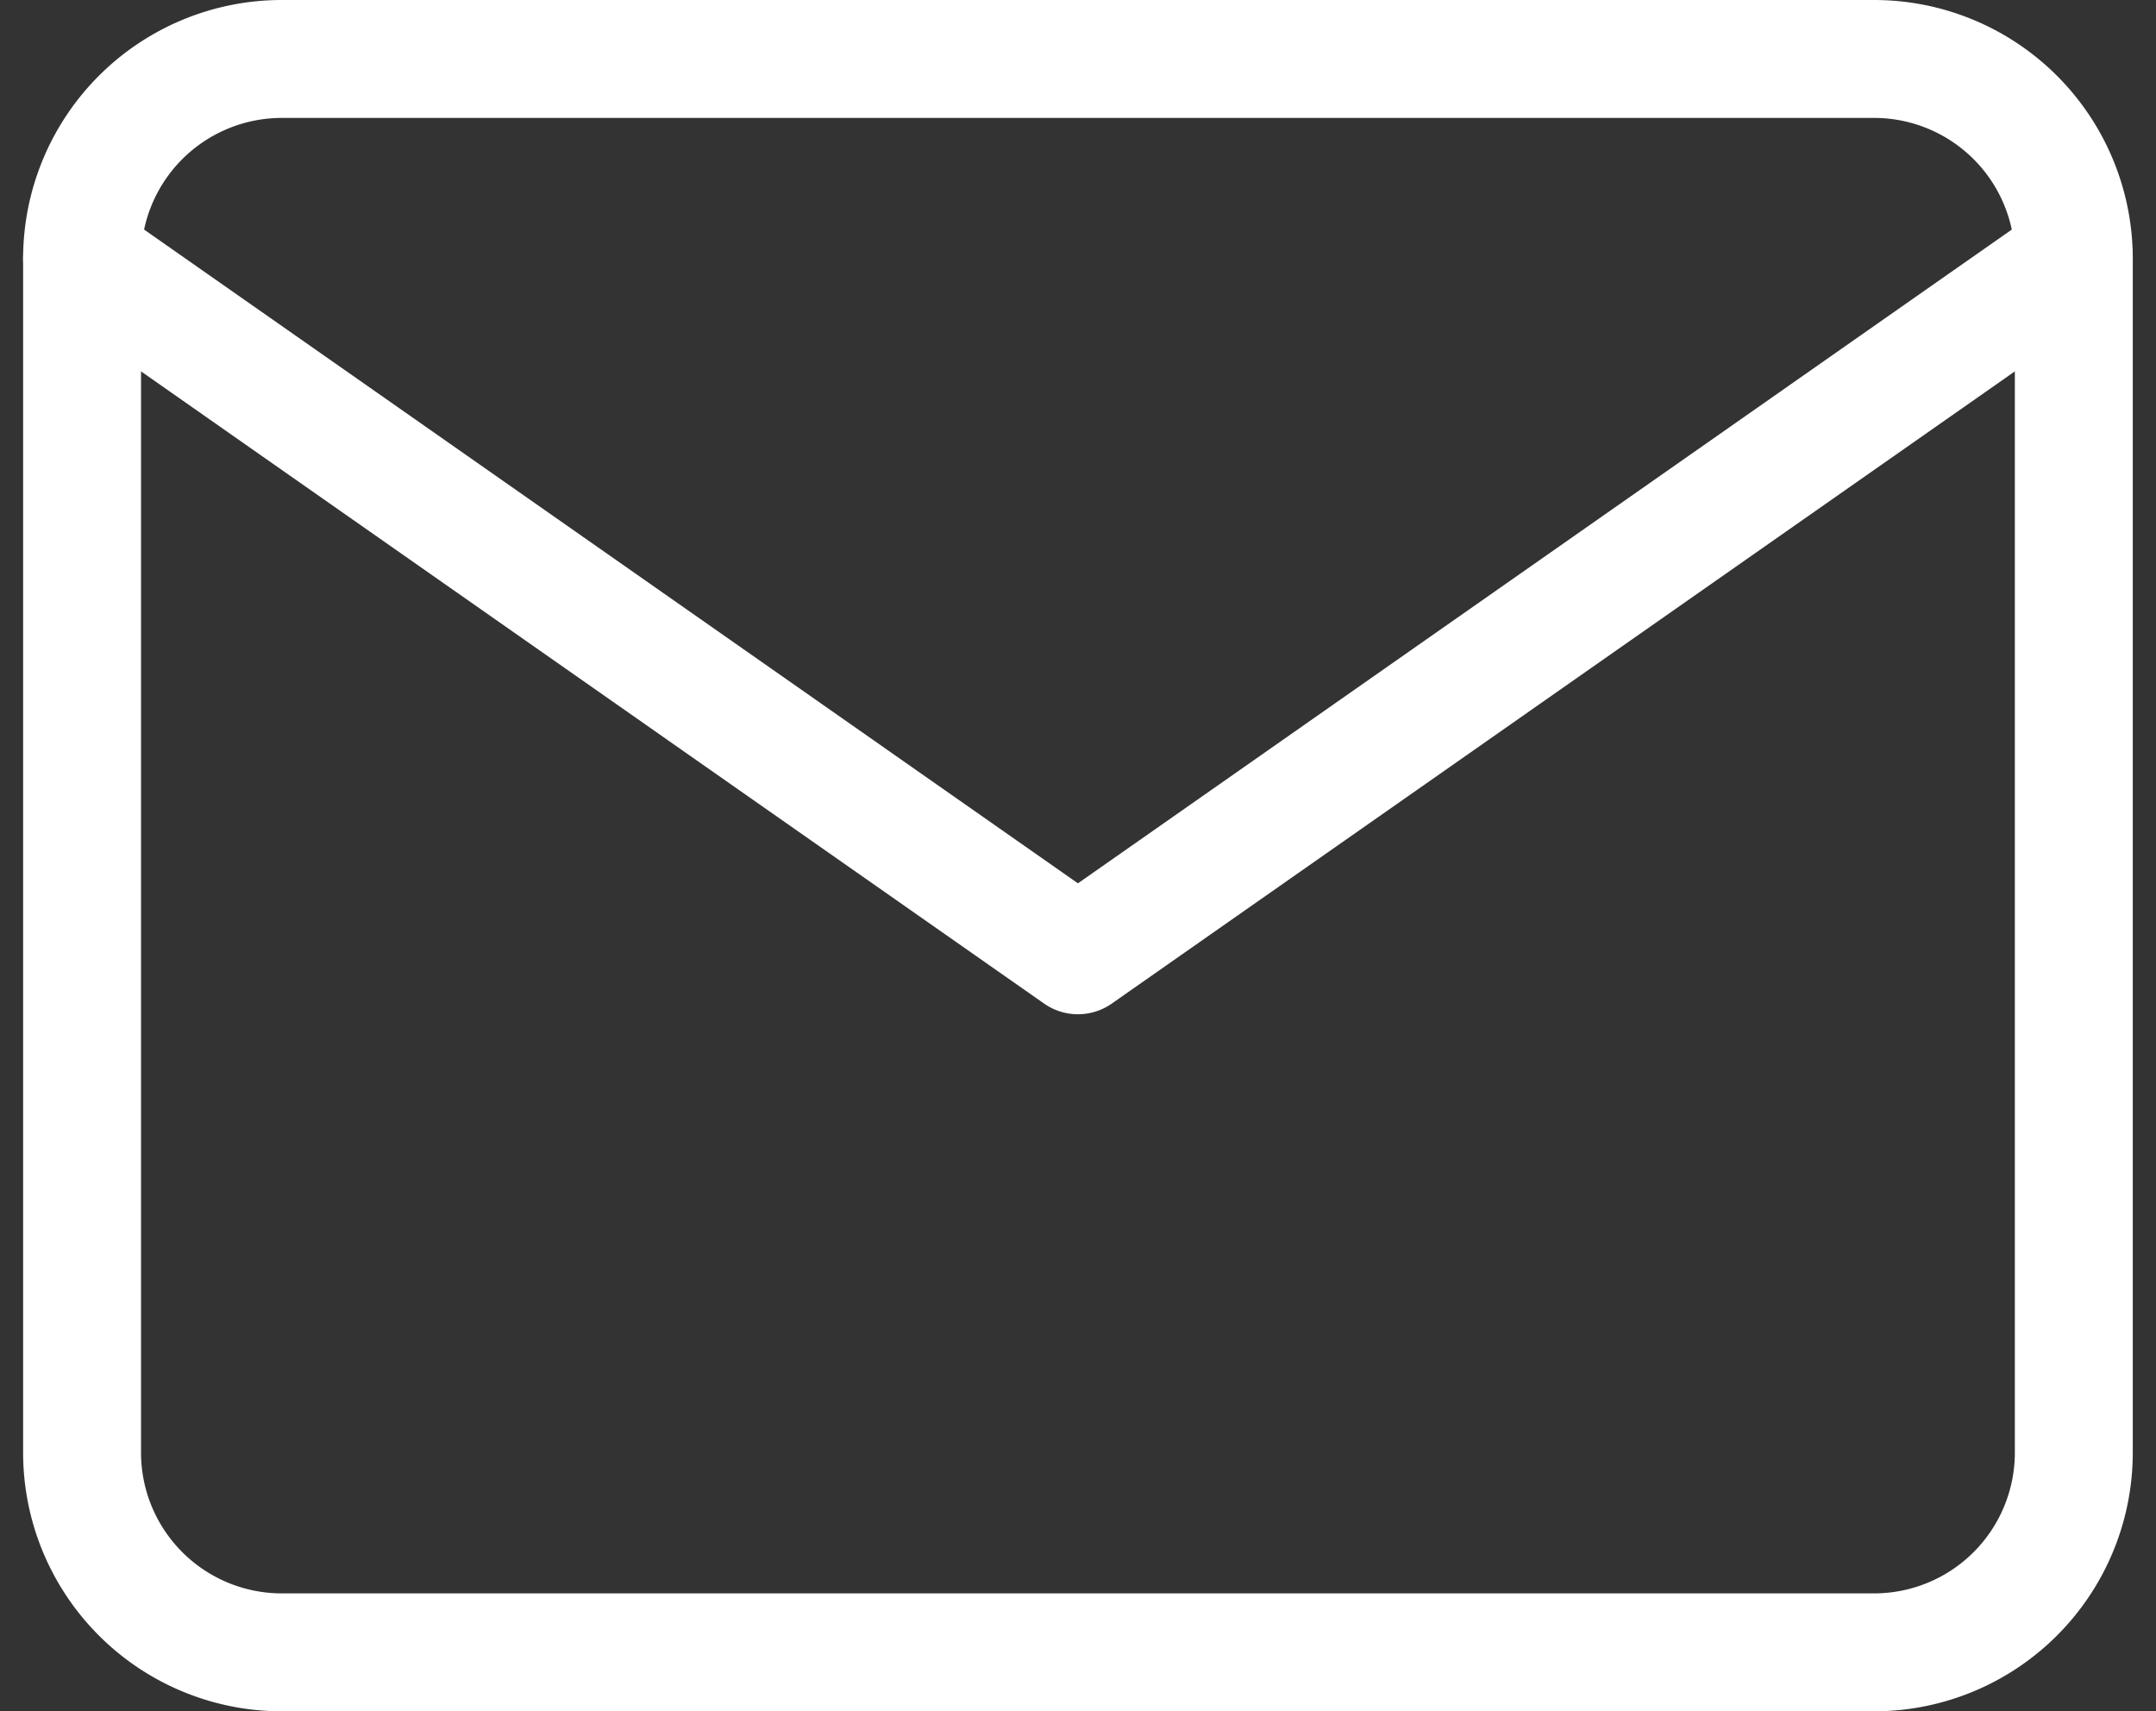 <svg xmlns="http://www.w3.org/2000/svg" width="18.283" height="14.512" viewBox="0 0 18.283 14.512"><rect x="0" y="0" width="18.283" height="14.512" fill="#333333" stroke="none"/><g transform="translate(0.696 0.5)"><path d="M4.689,6H18.2A1.694,1.694,0,0,1,19.89,7.689V17.823A1.694,1.694,0,0,1,18.2,19.512H4.689A1.694,1.694,0,0,1,3,17.823V7.689A1.694,1.694,0,0,1,4.689,6Z" transform="translate(-3 -6)" fill="none" stroke="#fff" stroke-linecap="round" stroke-linejoin="round" stroke-width="1"/><path d="M19.89,9l-8.445,5.912L3,9" transform="translate(-3 -7.311)" fill="none" stroke="#fff" stroke-linecap="round" stroke-linejoin="round" stroke-width="1"/></g></svg>
